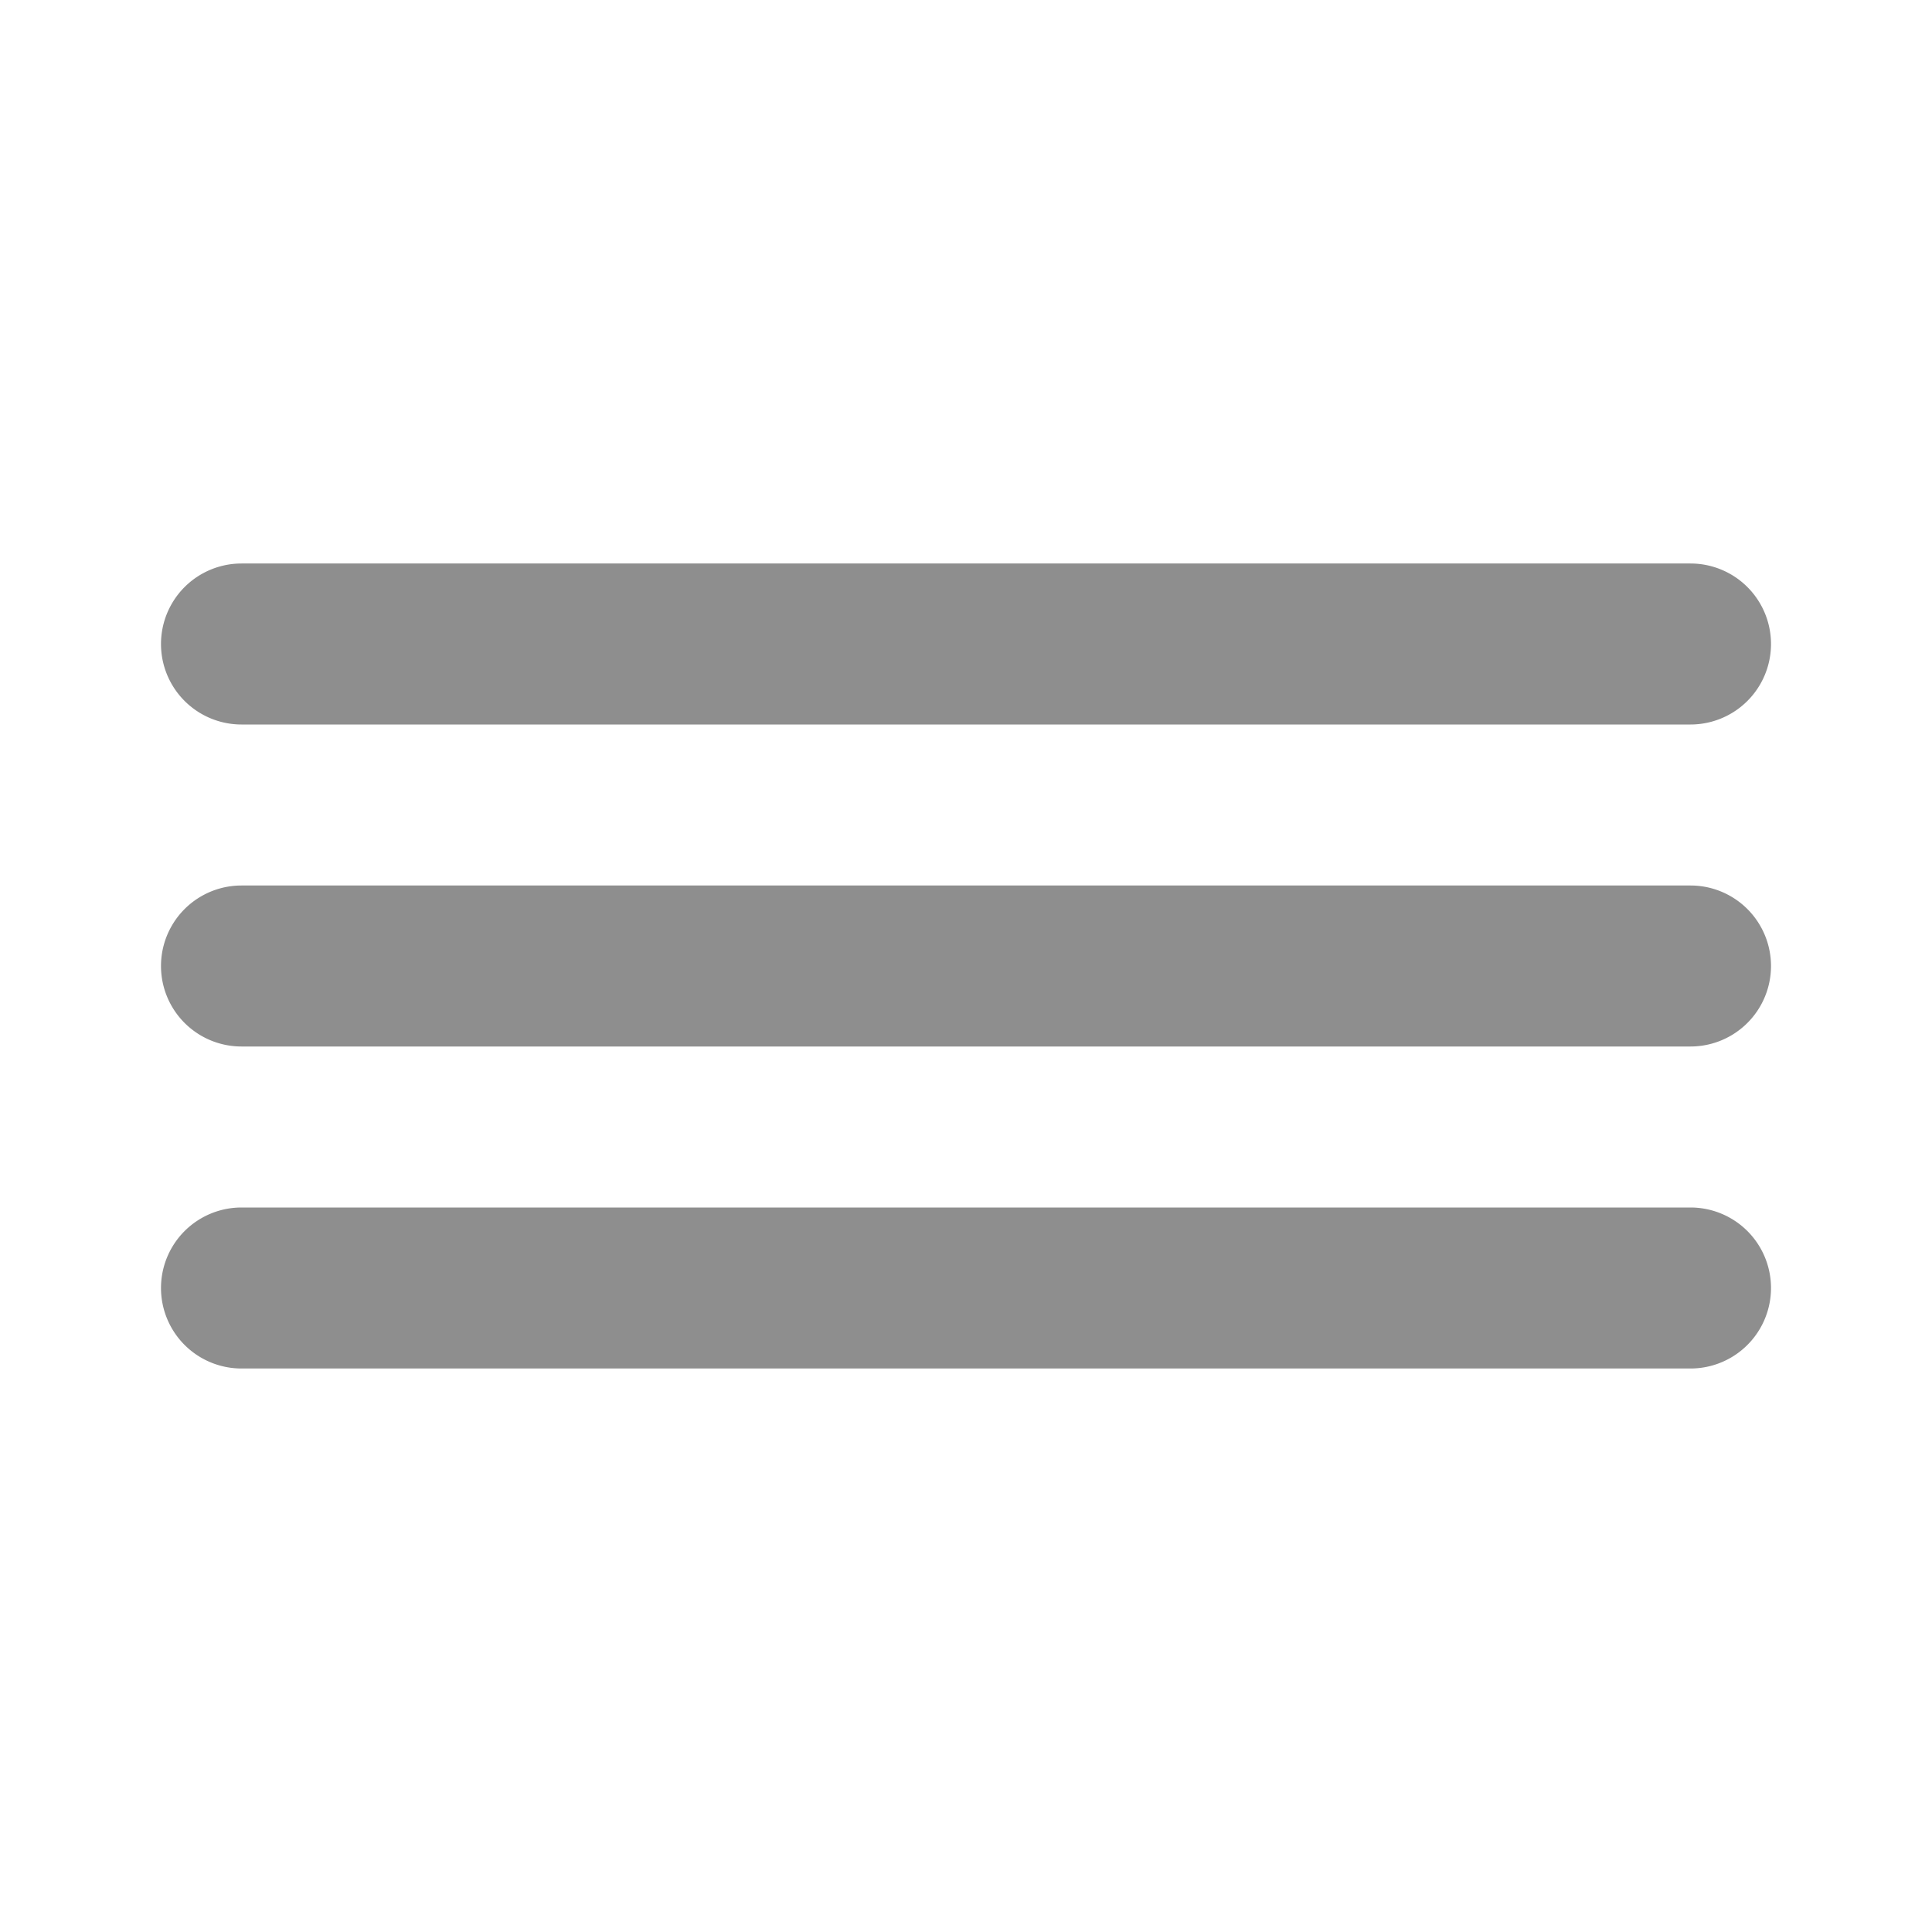 <svg height="24" width="24" xmlns="http://www.w3.org/2000/svg"><path d="M3 15h18a1 1 0 0 1 0 2H3a1 1 0 0 1 0-2zm0-4h18a1 1 0 0 1 0 2H3a1 1 0 0 1 0-2zm0-4h18a1 1 0 0 1 0 2H3a1 1 0 1 1 0-2z" fill="#8e8e8e"/></svg>